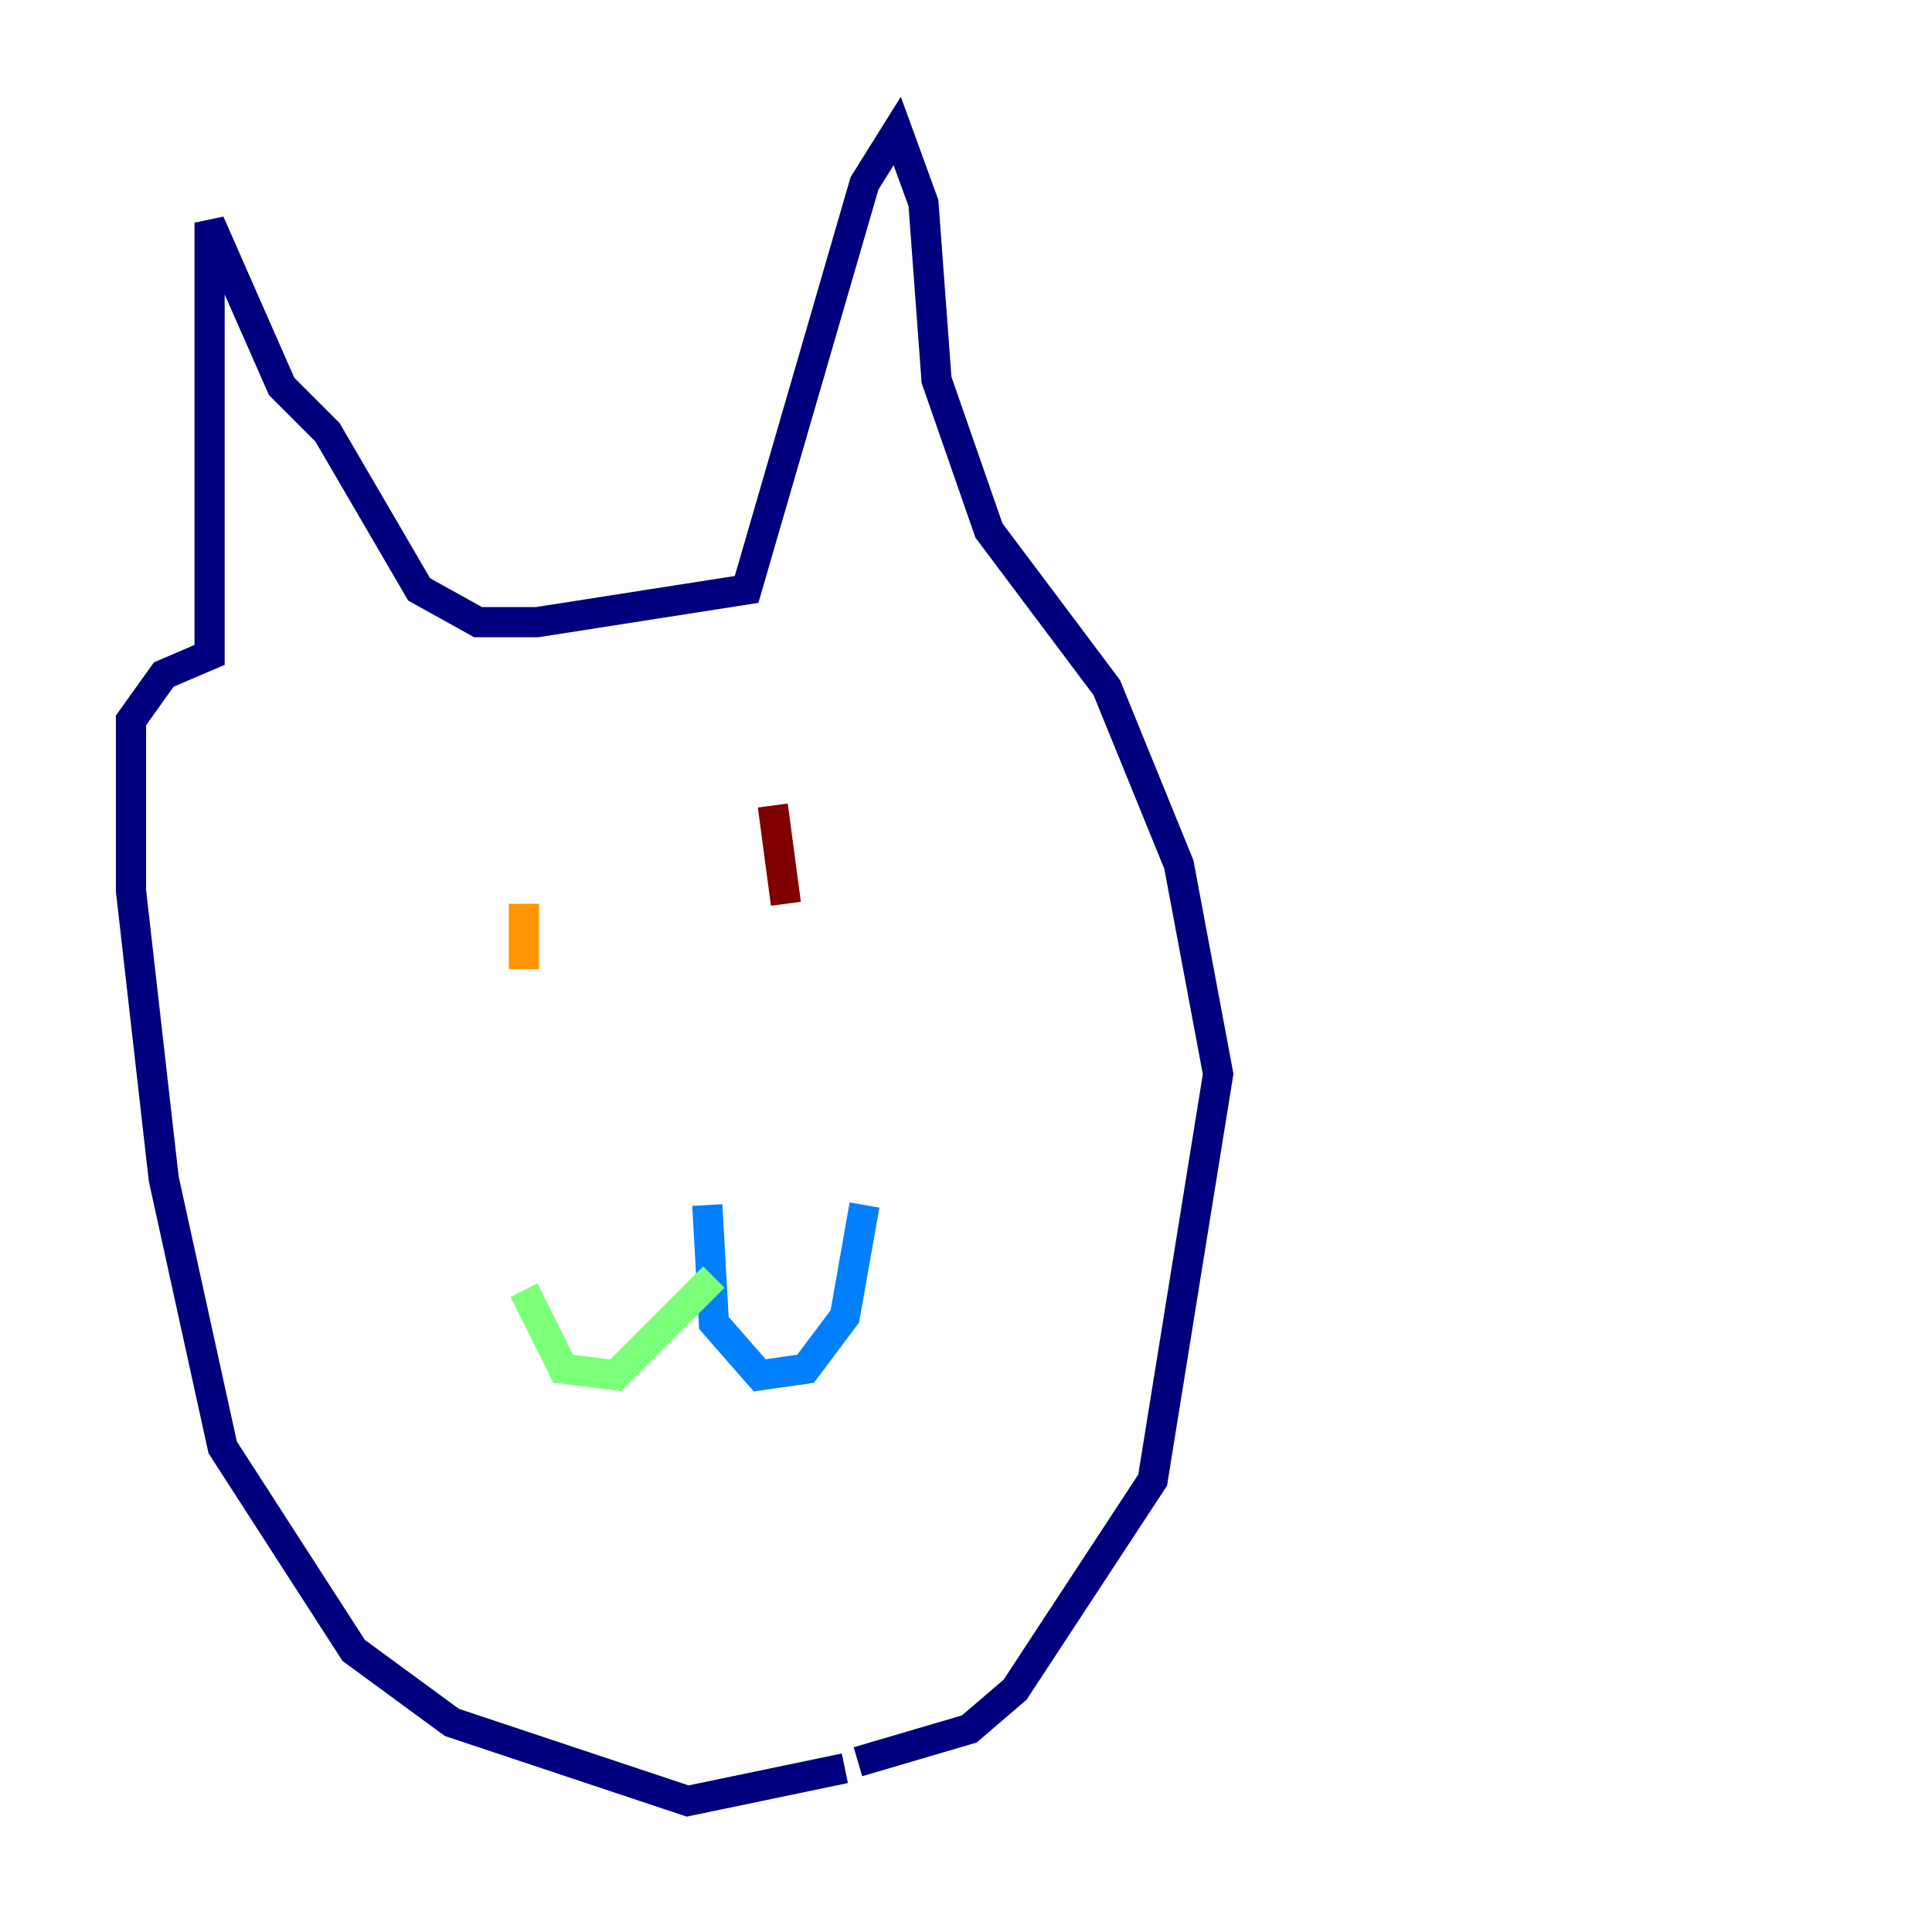 <?xml version="1.0" encoding="utf-8" ?>
<svg baseProfile="tiny" height="128" version="1.2" viewBox="0,0,128,128" width="128" xmlns="http://www.w3.org/2000/svg" xmlns:ev="http://www.w3.org/2001/xml-events" xmlns:xlink="http://www.w3.org/1999/xlink"><defs /><polyline fill="none" points="55.973,117.153 45.559,119.322 29.939,114.115 23.43,109.342 14.752,95.891 10.848,78.102 8.678,59.01 8.678,47.729 10.848,44.691 13.885,43.39 13.885,14.752 18.658,25.6 21.695,28.637 27.77,39.051 31.675,41.22 35.58,41.22 49.464,39.051 57.275,12.149 59.444,8.678 61.18,13.451 62.047,25.166 65.519,35.146 73.329,45.559 78.102,57.275 80.705,71.159 76.366,98.061 67.254,111.946 64.217,114.549 56.841,116.719" stroke="#00007f" stroke-width="2" /><polyline fill="none" points="46.861,79.837 47.295,87.647 50.332,91.119 53.37,90.685 55.973,87.214 57.275,79.837" stroke="#0080ff" stroke-width="2" /><polyline fill="none" points="47.295,84.61 40.786,91.119 37.315,90.685 34.712,85.478" stroke="#7cff79" stroke-width="2" /><polyline fill="none" points="34.712,59.878 34.712,64.217" stroke="#ff9400" stroke-width="2" /><polyline fill="none" points="51.2,53.37 52.068,59.878" stroke="#7f0000" stroke-width="2" /></svg>